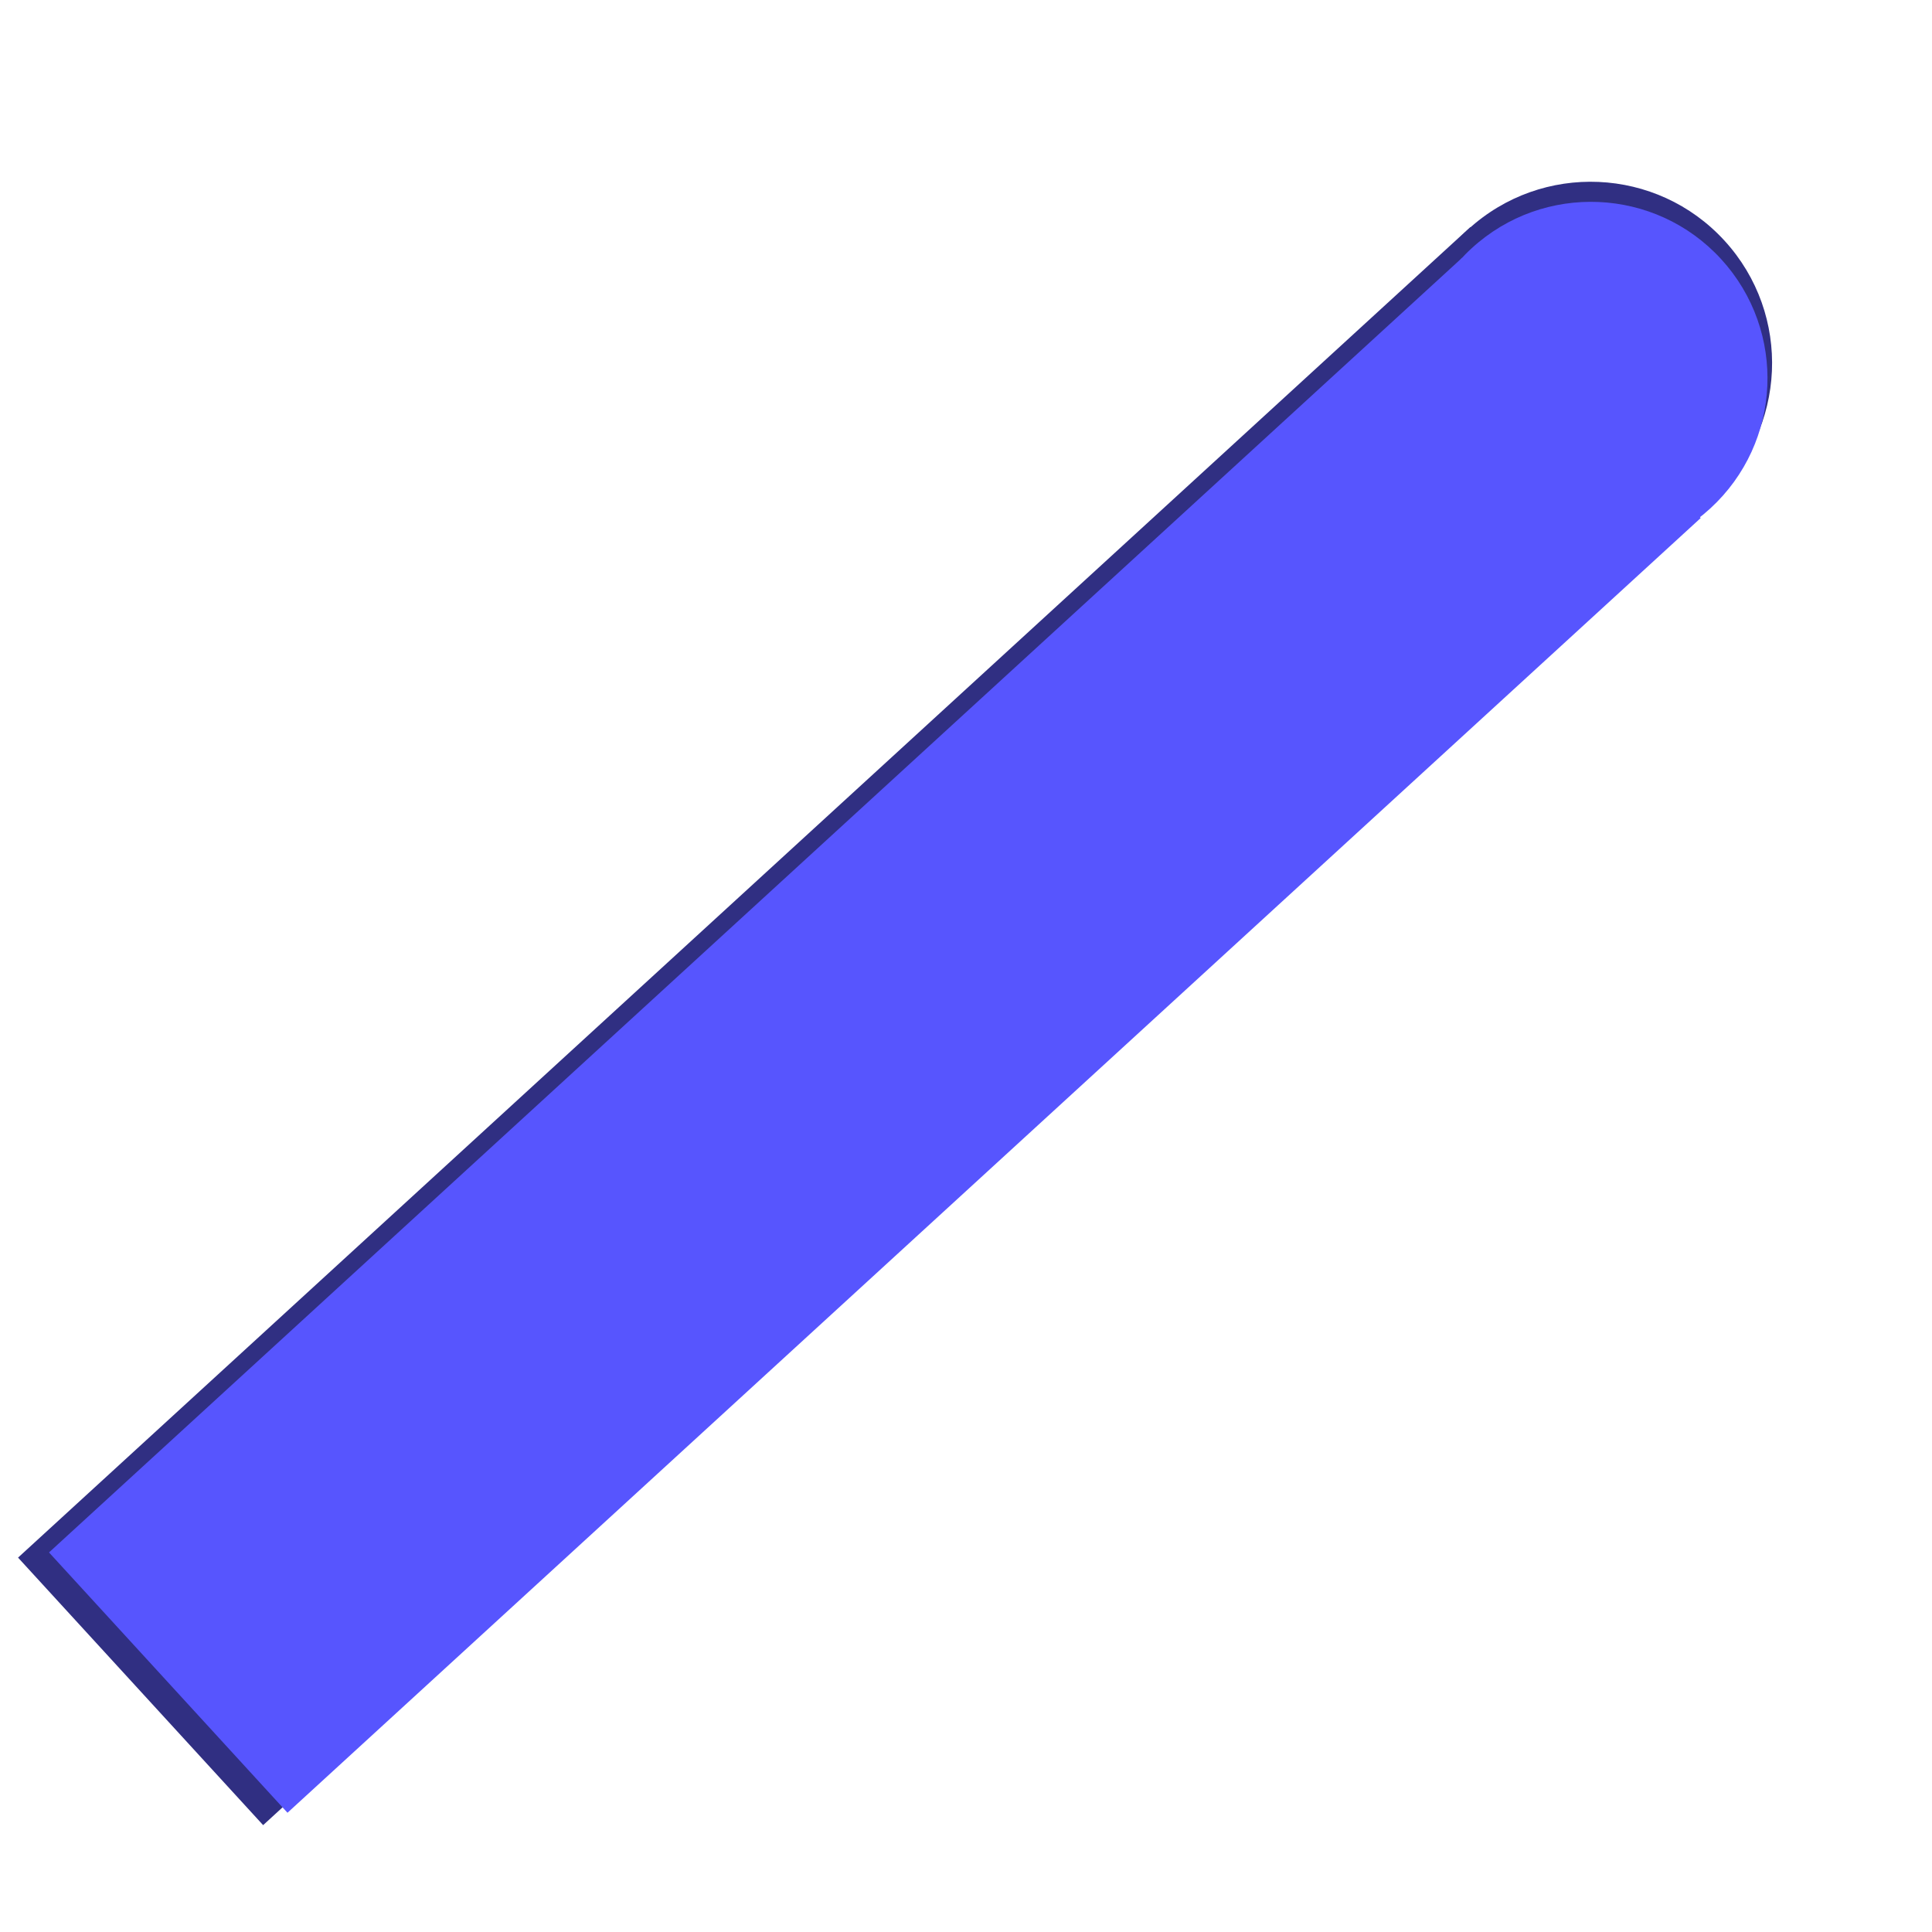 <svg xmlns="http://www.w3.org/2000/svg" xmlns:xlink="http://www.w3.org/1999/xlink" width="500" zoomAndPan="magnify" viewBox="0 0 375 375" height="500" preserveAspectRatio="xMidYMid meet" version="1.0"><defs><clipPath id="9cf5b3d5d0"><path d="M 3 44 L 333 44 L 333 355 L 3 355 Z M 3 44 " clip-rule="nonzero"/></clipPath><clipPath id="c7777be243"><path d="M 3.504 302.332 L 285.438 44.039 L 333.008 95.961 L 51.074 354.258 Z M 3.504 302.332 " clip-rule="nonzero"/></clipPath><clipPath id="d2ec5b6e5e"><path d="M 3.504 302.332 L 285.398 44.07 L 332.969 95.996 L 51.074 354.258 Z M 3.504 302.332 " clip-rule="nonzero"/></clipPath><clipPath id="8008c62119"><path d="M 273 35 L 344 35 L 344 106 L 273 106 Z M 273 35 " clip-rule="nonzero"/></clipPath><clipPath id="d178aed2ca"><path d="M 259.004 68.312 L 310.93 20.742 L 358.5 72.664 L 306.574 120.234 Z M 259.004 68.312 " clip-rule="nonzero"/></clipPath><clipPath id="68ef59914a"><path d="M 284.965 44.527 C 270.629 57.664 269.652 79.934 282.789 94.273 C 295.926 108.613 318.199 109.586 332.535 96.449 C 346.875 83.312 347.848 61.043 334.715 46.703 C 321.578 32.363 299.305 31.391 284.965 44.527 Z M 284.965 44.527 " clip-rule="nonzero"/></clipPath><clipPath id="65ab2fa2b5"><path d="M 9 50 L 331 50 L 331 352 L 9 352 Z M 9 50 " clip-rule="nonzero"/></clipPath><clipPath id="fcdded4359"><path d="M 9.512 301.328 L 283.852 49.988 L 330.141 100.516 L 55.801 351.855 Z M 9.512 301.328 " clip-rule="nonzero"/></clipPath><clipPath id="d64ea710fe"><path d="M 9.512 301.328 L 283.816 50.023 L 330.105 100.547 L 55.801 351.855 Z M 9.512 301.328 " clip-rule="nonzero"/></clipPath><clipPath id="0d81b0d84f"><path d="M 274 39 L 344 39 L 344 108 L 274 108 Z M 274 39 " clip-rule="nonzero"/></clipPath><clipPath id="127dec4eaf"><path d="M 260.398 71.32 L 310.926 25.031 L 357.215 75.555 L 306.688 121.844 Z M 260.398 71.32 " clip-rule="nonzero"/></clipPath><clipPath id="cddb536e1d"><path d="M 285.664 48.176 C 271.711 60.957 270.762 82.629 283.543 96.582 C 296.328 110.535 318 111.484 331.953 98.699 C 345.902 85.918 346.852 64.246 334.07 50.293 C 321.289 36.34 299.613 35.391 285.664 48.176 Z M 285.664 48.176 " clip-rule="nonzero"/></clipPath></defs><g clip-path="url(#9cf5b3d5d0)"><g clip-path="url(#c7777be243)"><g clip-path="url(#d2ec5b6e5e)"><path fill="#302f82" d="M 3.504 302.332 L 285.438 44.039 L 333.008 95.961 L 51.074 354.258 Z M 3.504 302.332 " fill-opacity="1" fill-rule="nonzero"/></g></g></g><g clip-path="url(#8008c62119)"><g clip-path="url(#d178aed2ca)"><g clip-path="url(#68ef59914a)"><path fill="#302f82" d="M 259.004 68.312 L 310.93 20.742 L 358.5 72.664 L 306.574 120.234 Z M 259.004 68.312 " fill-opacity="1" fill-rule="nonzero"/></g></g></g><g clip-path="url(#65ab2fa2b5)"><g clip-path="url(#fcdded4359)"><g clip-path="url(#d64ea710fe)"><path fill="#5755fe" d="M 9.512 301.328 L 283.852 49.988 L 330.141 100.516 L 55.801 351.855 Z M 9.512 301.328 " fill-opacity="1" fill-rule="nonzero"/></g></g></g><g clip-path="url(#0d81b0d84f)"><g clip-path="url(#127dec4eaf)"><g clip-path="url(#cddb536e1d)"><path fill="#5755fe" d="M 260.398 71.32 L 310.926 25.031 L 357.215 75.555 L 306.688 121.844 Z M 260.398 71.32 " fill-opacity="1" fill-rule="nonzero"/></g></g></g></svg>
